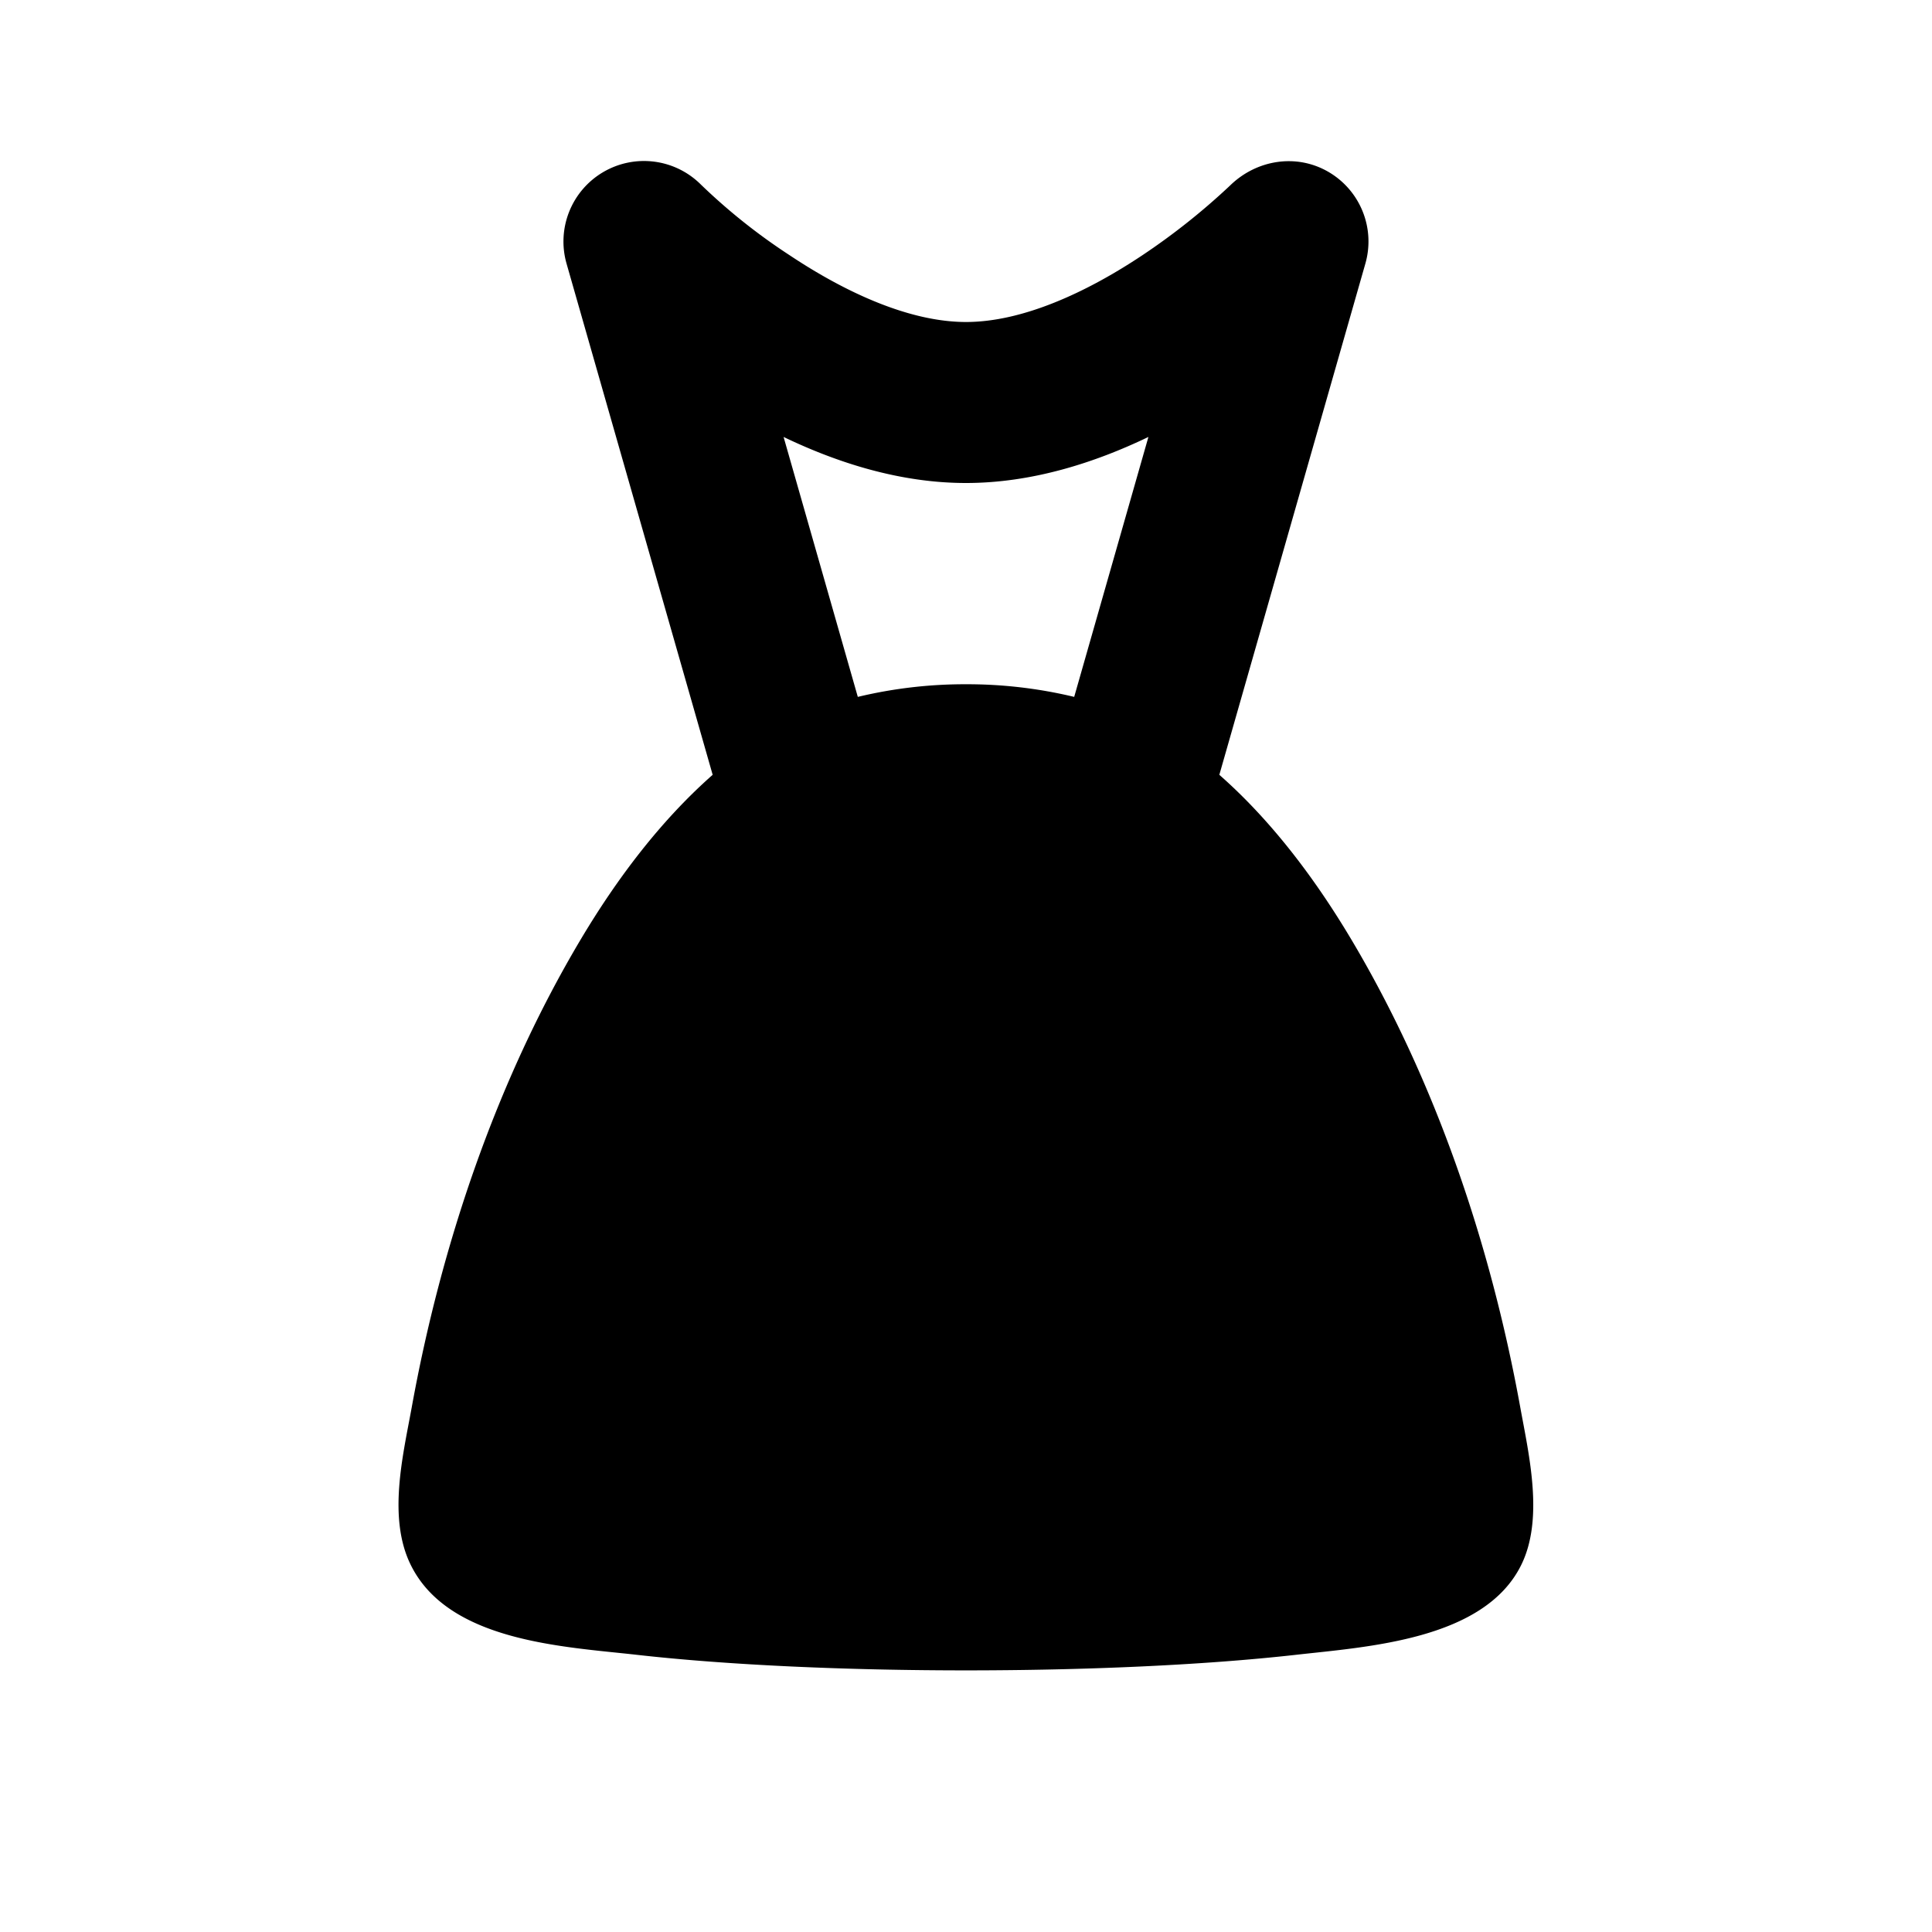 <svg xmlns="http://www.w3.org/2000/svg" width="24" height="24" viewBox="0 0 24 24">
    <g fill="none" fill-rule="evenodd">
        <path fill="currentColor" d="M7.493 2.138a1 1 0 0 1 1.213.154 7.4 7.4 0 0 0 1.099.876C10.505 3.635 11.3 4 12 4c.7 0 1.495-.365 2.195-.832a8.35 8.35 0 0 0 1.086-.864c.328-.32.825-.402 1.226-.166a1 1 0 0 1 .454 1.137l-1.814 6.35c.65.572 1.191 1.293 1.638 2.043 1.051 1.765 1.735 3.8 2.101 5.818.109.598.295 1.388.008 1.961-.462.924-1.903 1.009-2.798 1.11-1.158.13-2.636.193-4.096.193s-2.938-.063-4.096-.194c-.9-.101-2.325-.162-2.798-1.109-.293-.585-.102-1.358.008-1.961.365-2.017 1.05-4.053 2.101-5.818.447-.75.988-1.47 1.638-2.043l-1.815-6.35a1 1 0 0 1 .455-1.137m3.163 6.519A5.7 5.7 0 0 1 12 8.5a5.7 5.7 0 0 1 1.344.157l.922-3.229C13.6 5.748 12.819 6 12 6c-.82 0-1.6-.252-2.266-.572z"/>
    </g>
</svg>